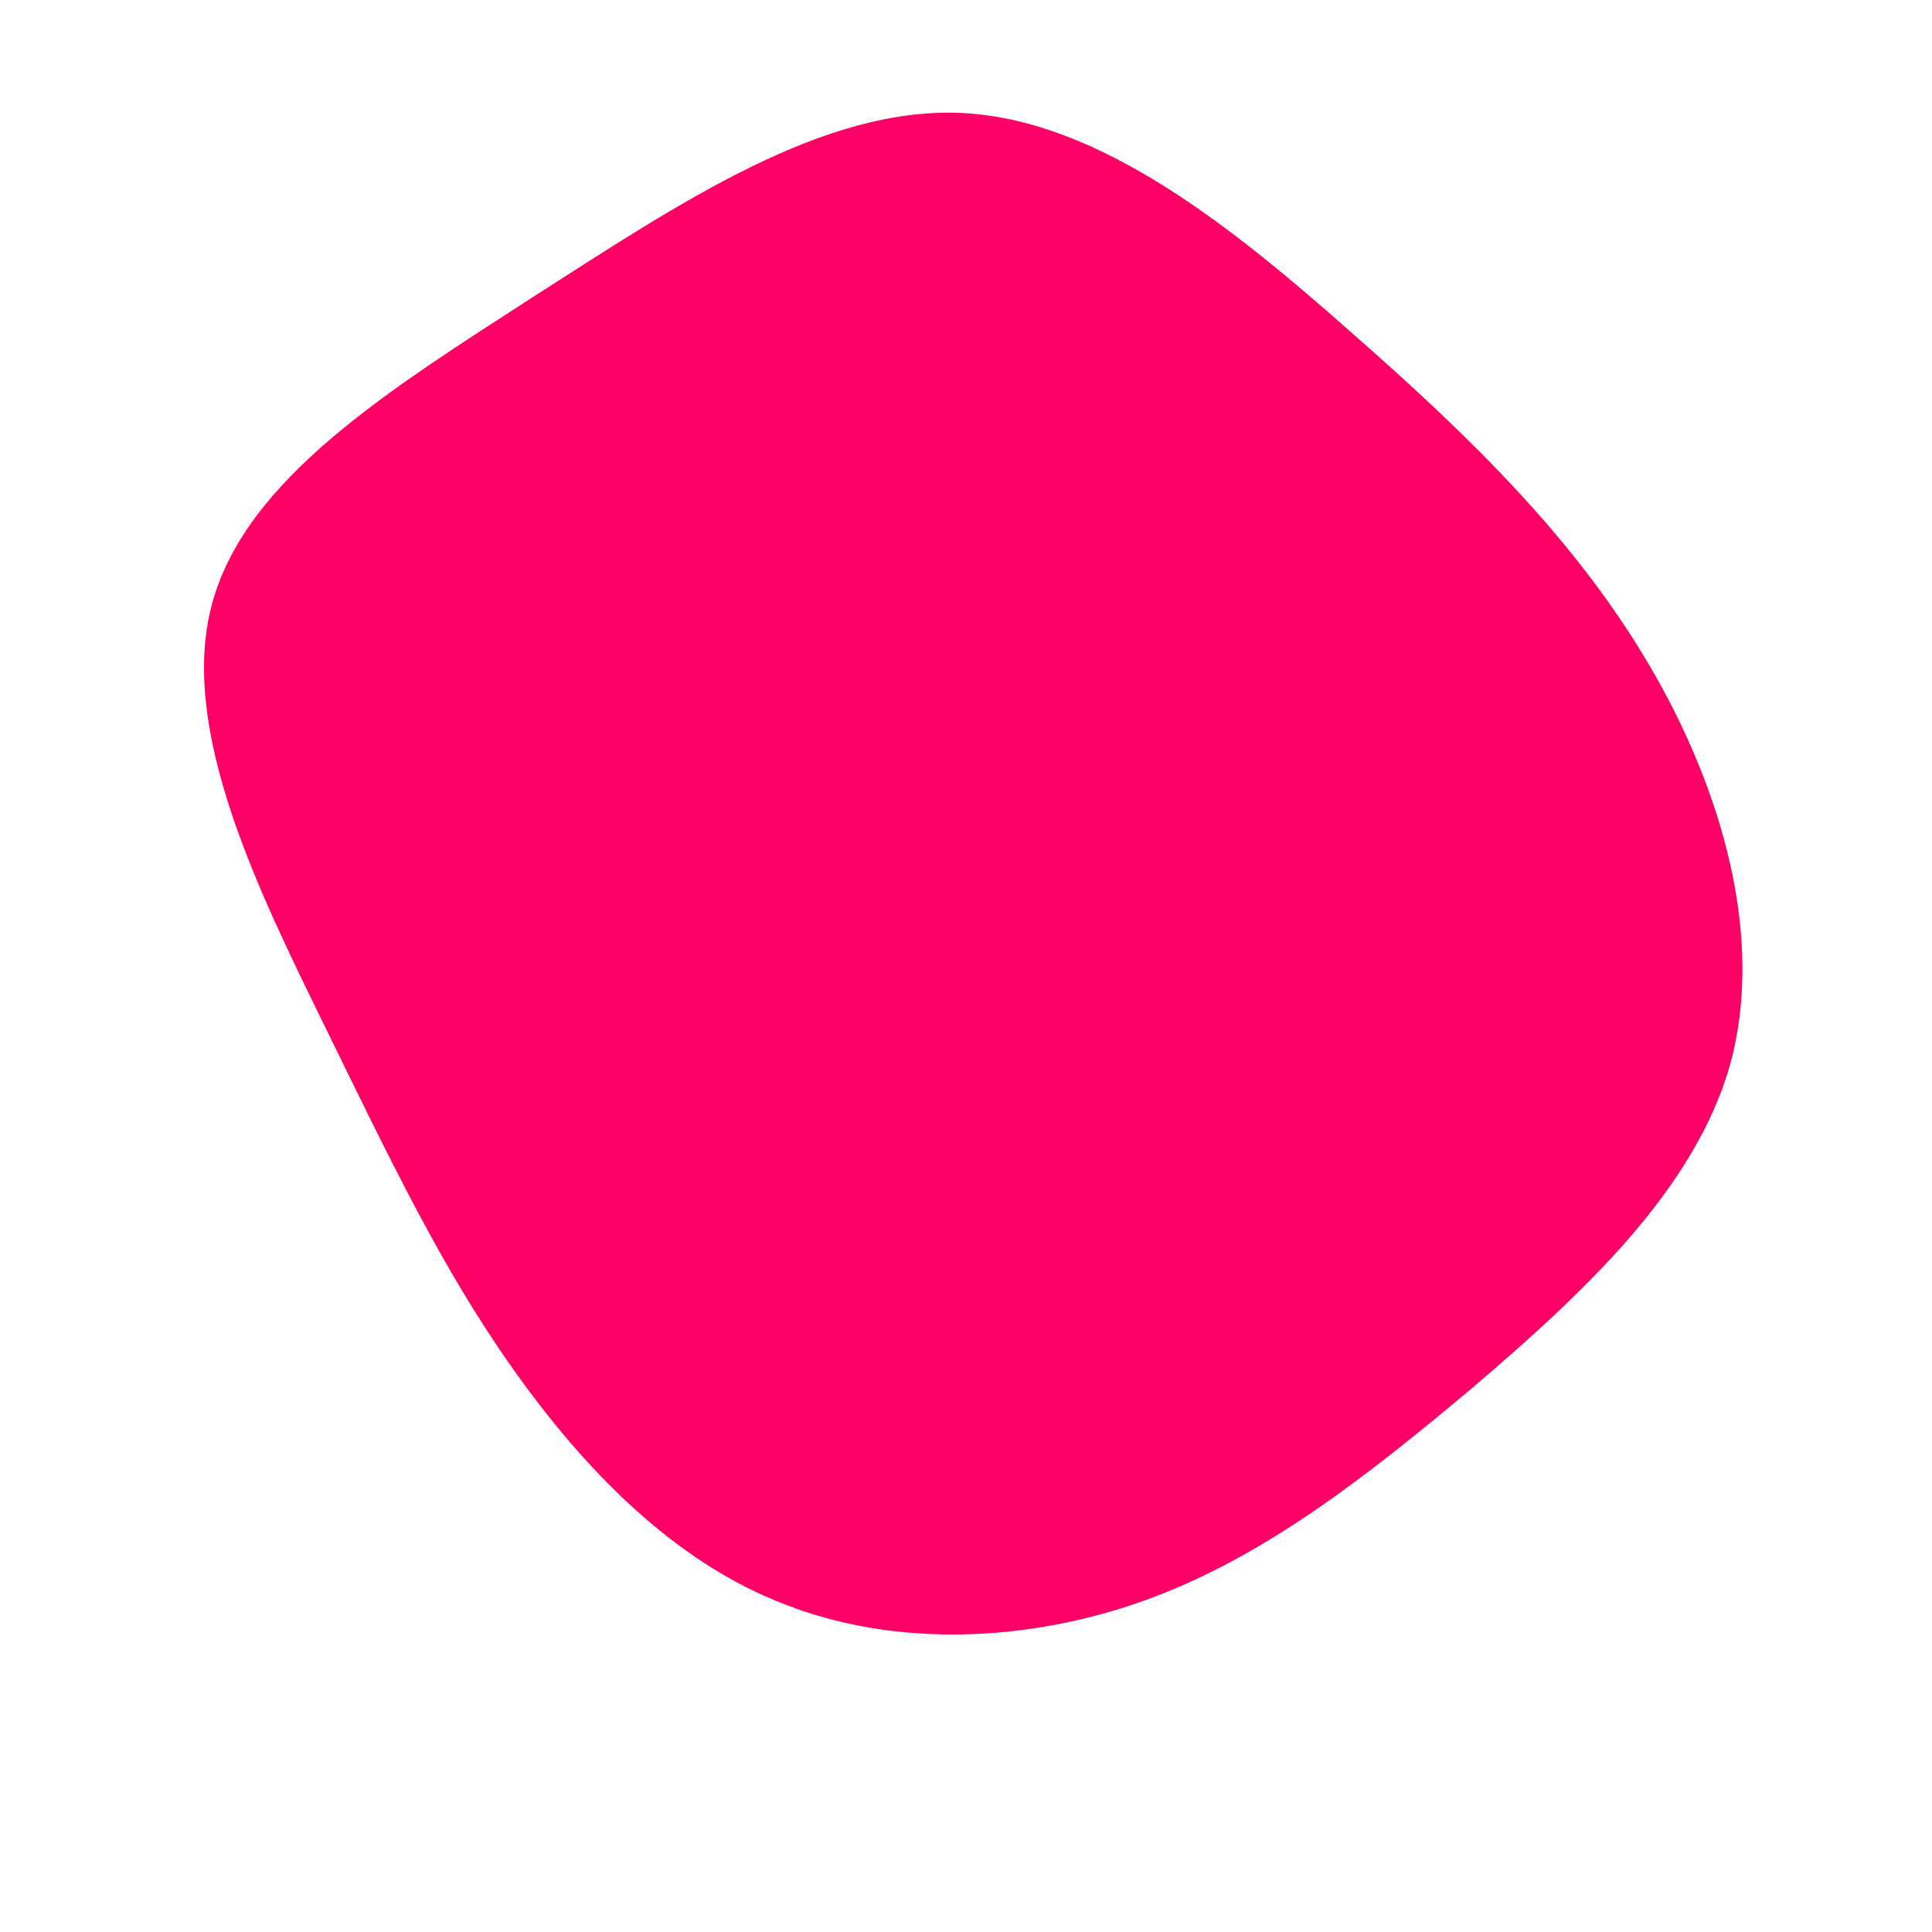 <?xml version="1.0" standalone="no"?>
<svg viewBox="0 0 200 200" xmlns="http://www.w3.org/2000/svg">
  <path fill="#FF0066" d="M40.1,-65.4C52.4,-54.6,63.1,-44.1,70.7,-31.2C78.3,-18.3,82.7,-2.9,79.1,10.2C75.4,23.3,63.6,34.1,52.5,43.6C41.3,53,30.8,61.2,18.7,65.6C6.6,70,-7.2,70.6,-18.7,66.1C-30.3,61.7,-39.6,52,-46.9,41.7C-54.2,31.4,-59.5,20.3,-66.3,6.4C-73.1,-7.5,-81.5,-24.3,-78.1,-37.3C-74.7,-50.4,-59.6,-59.7,-44.6,-69.4C-29.6,-79,-14.8,-89,-0.4,-88.3C13.9,-87.6,27.8,-76.3,40.1,-65.4Z" transform="translate(100 100)" />
</svg>
